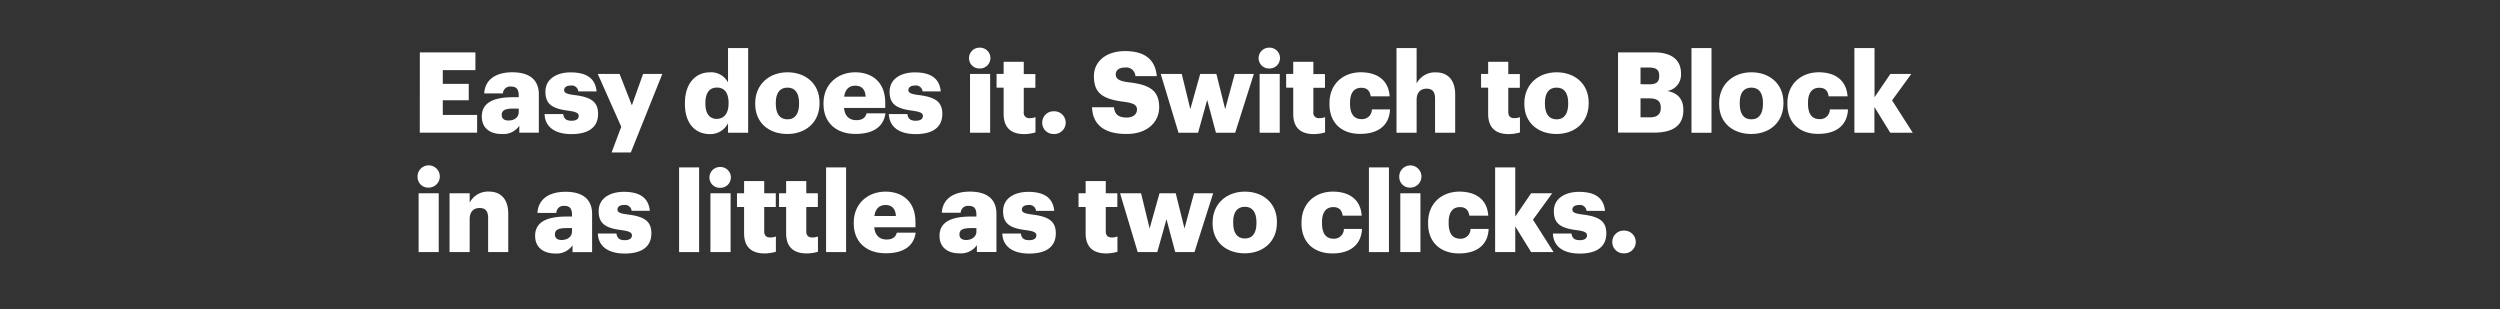 <svg xmlns="http://www.w3.org/2000/svg" viewBox="0 0 728 90"><rect x="0" y="0" width="728" height="90" fill="#333333" stroke="none"/><title>H21</title><g id="Layer_2" data-name="Layer 2"><g id="Rect"><rect width="728" height="90" fill="none"/></g><g id="H21"><g id="Easy_does_it._Switch_to_Block_in_as_little_as_two_clicks." data-name="Easy does it. Switch to Block in as little as two clicks."><path d="M122.26,15.25h16.18v5.17h-9.5v4h7.56v4.78h-7.56v4.26h10v5.17h-16.7Z" fill="#fff"/><path d="M140.3,33.91c0-4,3.41-5.6,9.11-5.6h1.64v-.39c0-1.64-.4-2.72-2.26-2.72a2.1,2.1,0,0,0-2.33,2H141c.26-4.12,3.5-6.15,8.19-6.15s7.72,1.93,7.72,6.48v11.1h-5.69v-2a5.62,5.62,0,0,1-5.08,2.39C143,39.05,140.3,37.55,140.3,33.91Zm10.75-1.24V31.62h-1.54c-2.36,0-3.41.46-3.41,1.87,0,1,.66,1.6,2,1.6C149.8,35.09,151.05,34.14,151.05,32.67Z" fill="#fff"/><path d="M158.58,33.22H164c.2,1.25.76,1.94,2.43,1.94,1.44,0,2.09-.56,2.09-1.41s-.82-1.21-3.18-1.54c-4.58-.59-6.51-1.93-6.51-5.5,0-3.8,3.37-5.63,7.33-5.63,4.23,0,7.17,1.44,7.57,5.53H168.4a1.91,1.91,0,0,0-2.19-1.7c-1.28,0-1.93.55-1.93,1.34s.78,1.15,2.88,1.41c4.75.59,7,1.83,7,5.5,0,4.06-3,5.89-7.76,5.89S158.71,37,158.58,33.22Z" fill="#fff"/><path d="M180.91,36.92l-6.84-15.39h6.35L184,30.67l3.27-9.14h5.6l-9.17,22.86h-5.6Z" fill="#fff"/><path d="M199.45,30.28V30c0-5.83,3.21-8.94,7.27-8.94A5.54,5.54,0,0,1,212,24V14h5.86V38.66H212V35.88a5.76,5.76,0,0,1-5.34,3.17C202.69,39.05,199.45,36.2,199.45,30.28Zm12.71-.1v-.26c0-2.88-1.22-4.42-3.38-4.42S205.41,27,205.41,30v.26c0,2.88,1.28,4.36,3.31,4.36S212.16,33.09,212.16,30.18Z" fill="#fff"/><path d="M219.92,30.31v-.26c0-5.5,4.09-9,9.4-9s9.33,3.37,9.33,8.8v.27c0,5.56-4.09,8.9-9.37,8.9S219.92,35.84,219.92,30.31Zm12.77-.1V30c0-2.88-1.15-4.49-3.37-4.49s-3.41,1.54-3.41,4.42v.27c0,2.94,1.15,4.55,3.41,4.55S232.69,33.06,232.69,30.21Z" fill="#fff"/><path d="M239.8,30.31v-.26c0-5.5,4.09-9,9.26-9,4.69,0,8.72,2.68,8.72,8.84v1.54h-12c.16,2.26,1.47,3.57,3.56,3.57,1.94,0,2.75-.89,3-2h5.51c-.53,3.86-3.51,6-8.68,6C243.73,39.05,239.8,35.91,239.8,30.31Zm12.28-2.16c-.1-2.06-1.12-3.21-3-3.21s-3,1.15-3.27,3.21Z" fill="#fff"/><path d="M258.83,33.22h5.4c.19,1.25.75,1.94,2.42,1.94,1.44,0,2.1-.56,2.1-1.41s-.82-1.21-3.18-1.54c-4.58-.59-6.52-1.93-6.52-5.5,0-3.8,3.38-5.63,7.34-5.63,4.22,0,7.17,1.44,7.56,5.53h-5.3a1.91,1.91,0,0,0-2.19-1.7c-1.28,0-1.94.55-1.94,1.34s.79,1.15,2.88,1.41c4.75.59,7,1.83,7,5.5,0,4.06-3,5.89-7.76,5.89S259,37,258.83,33.22Z" fill="#fff"/><path d="M282.18,16.88a3.05,3.05,0,0,1,3.2-3,3,3,0,1,1,0,6.06A3,3,0,0,1,282.18,16.88Zm.29,4.65h5.86V38.66h-5.86Z" fill="#fff"/><path d="M292.26,33.16V25.53H290.2v-4h2.06V18h5.86v3.56h3.38v4h-3.38V32.6a1.56,1.56,0,0,0,1.74,1.8,4.4,4.4,0,0,0,1.67-.29v4.45a12.16,12.16,0,0,1-3.24.49C294.42,39.05,292.26,37.19,292.26,33.16Z" fill="#fff"/><path d="M303.5,35.71a3.26,3.26,0,0,1,3.34-3.3,3.31,3.31,0,1,1,0,6.61A3.26,3.26,0,0,1,303.5,35.71Z" fill="#fff"/><path d="M318,31.23h6.39c.16,1.67.92,3,3.7,3,1.93,0,3-1,3-2.32s-.88-1.84-3.7-2.26c-6.61-.79-8.84-2.75-8.84-7.47,0-4.22,3.47-7.3,9.07-7.3s8.81,2.36,9.23,7.3h-6.22a2.66,2.66,0,0,0-3-2.52c-1.8,0-2.72.82-2.72,2s.72,1.9,3.64,2.29c5.92.66,9,2.19,9,7.27,0,4.29-3.41,7.79-9.43,7.79C321.54,39.05,318.2,36.3,318,31.23Z" fill="#fff"/><path d="M338,21.53h6.13l2.49,10.25,2.88-10.25h4.71l2.56,10.25,2.78-10.25h5.57l-5.44,17.13h-5.6l-2.55-9.56-2.65,9.56h-5.7Z" fill="#fff"/><path d="M366.51,16.88a3.05,3.05,0,0,1,3.2-3,3,3,0,1,1,0,6.06A3,3,0,0,1,366.51,16.88Zm.29,4.65h5.86V38.66H366.8Z" fill="#fff"/><path d="M376.59,33.16V25.53h-2.06v-4h2.06V18h5.86v3.56h3.38v4h-3.38V32.6a1.56,1.56,0,0,0,1.74,1.8,4.44,4.44,0,0,0,1.67-.29v4.45a12.16,12.16,0,0,1-3.24.49C378.75,39.05,376.59,37.19,376.59,33.16Z" fill="#fff"/><path d="M387.14,30.31v-.26c0-5.7,4.09-9,9.13-9,4.19,0,8.06,1.83,8.39,7h-5.5c-.27-1.61-1.05-2.49-2.76-2.49-2.06,0-3.27,1.47-3.27,4.35v.27c0,3,1.15,4.51,3.37,4.51a2.84,2.84,0,0,0,3-2.84h5.27c-.16,4.32-3.07,7.13-8.61,7.13C391,39.05,387.14,36.07,387.14,30.31Z" fill="#fff"/><path d="M406.66,14h5.86V24.29a6,6,0,0,1,5.63-3.21c3.31,0,5.6,2.06,5.6,6.45V38.66h-5.86V28.71c0-1.94-.76-2.89-2.46-2.89s-2.91,1.05-2.91,3.25v9.59h-5.86Z" fill="#fff"/><path d="M433.35,33.16V25.53h-2.07v-4h2.07V18h5.86v3.56h3.37v4h-3.37V32.6c0,1.25.62,1.8,1.73,1.8a4.37,4.37,0,0,0,1.67-.29v4.45a12.09,12.09,0,0,1-3.24.49C435.51,39.05,433.35,37.19,433.35,33.16Z" fill="#fff"/><path d="M443.89,30.31v-.26c0-5.5,4.1-9,9.4-9s9.33,3.37,9.33,8.8v.27c0,5.56-4.09,8.9-9.36,8.9S443.89,35.84,443.89,30.31Zm12.77-.1V30c0-2.88-1.14-4.49-3.37-4.49s-3.41,1.54-3.41,4.42v.27c0,2.94,1.15,4.55,3.41,4.55S456.66,33.06,456.66,30.21Z" fill="#fff"/><path d="M471.17,15.25h10.45c5.53,0,7.89,2.49,7.89,6.12v.13a4.81,4.81,0,0,1-4,5c2.88.5,4.68,2.23,4.68,5.47v.13c0,4.2-2.72,6.52-8.51,6.52H471.17Zm9.11,9.3c2.09,0,2.88-.72,2.88-2.39V22c0-1.61-.85-2.33-2.88-2.33h-2.56v4.85Zm.22,9.62c2.13,0,3.12-1,3.12-2.71v-.13c0-1.77-.95-2.69-3.31-2.69h-2.59v5.53Z" fill="#fff"/><path d="M492.56,14h5.83V38.66h-5.83Z" fill="#fff"/><path d="M500.61,30.31v-.26c0-5.5,4.1-9,9.4-9s9.33,3.37,9.33,8.8v.27c0,5.56-4.09,8.9-9.36,8.9S500.61,35.84,500.61,30.31Zm12.77-.1V30c0-2.88-1.14-4.49-3.37-4.49s-3.4,1.54-3.4,4.42v.27c0,2.94,1.14,4.55,3.4,4.55S513.38,33.06,513.38,30.21Z" fill="#fff"/><path d="M520.49,30.31v-.26c0-5.7,4.1-9,9.14-9,4.19,0,8,1.83,8.38,7h-5.5c-.26-1.61-1-2.49-2.75-2.49-2.06,0-3.27,1.47-3.27,4.35v.27c0,3,1.14,4.51,3.37,4.51a2.85,2.85,0,0,0,3-2.84h5.27c-.16,4.32-3.08,7.13-8.61,7.13C524.39,39.05,520.49,36.07,520.49,30.31Z" fill="#fff"/><path d="M540,14h5.86V28.31l4.62-6.78h6.09l-5.6,7.7L557,38.66h-6.55l-4.62-7.5v7.5H540Z" fill="#fff"/><path d="M121.6,51.63a3.24,3.24,0,1,1,3.21,3A3.06,3.06,0,0,1,121.6,51.63Zm.3,4.65h5.86V73.41H121.9Z" fill="#fff"/><path d="M130.91,56.28h5.86V59a6,6,0,0,1,5.63-3.21c3.31,0,5.6,2.06,5.6,6.45V73.41h-5.86V63.46c0-1.94-.76-2.89-2.46-2.89s-2.91,1-2.91,3.25v9.59h-5.86Z" fill="#fff"/><path d="M155.83,68.66c0-4,3.4-5.6,9.1-5.6h1.64v-.39c0-1.64-.39-2.72-2.26-2.72A2.1,2.1,0,0,0,162,62h-5.5c.26-4.12,3.51-6.15,8.19-6.15s7.73,1.93,7.73,6.48v11.1h-5.7v-2a5.62,5.62,0,0,1-5.08,2.39C158.55,73.8,155.83,72.3,155.83,68.66Zm10.74-1.24v-1H165c-2.36,0-3.41.46-3.41,1.87,0,1,.66,1.6,2,1.6C165.32,69.84,166.57,68.89,166.57,67.42Z" fill="#fff"/><path d="M174.1,68h5.4c.2,1.25.76,1.94,2.43,1.94,1.44,0,2.09-.56,2.09-1.41s-.81-1.21-3.17-1.54c-4.59-.59-6.52-1.93-6.52-5.5,0-3.8,3.37-5.63,7.34-5.63,4.22,0,7.17,1.44,7.56,5.53h-5.3a1.92,1.92,0,0,0-2.2-1.7c-1.28,0-1.93.55-1.93,1.34s.79,1.15,2.88,1.41c4.75.59,7,1.83,7,5.5,0,4.06-3,5.89-7.76,5.89S174.23,71.77,174.1,68Z" fill="#fff"/><path d="M197.75,48.75h5.83V73.41h-5.83Z" fill="#fff"/><path d="M206.59,51.63a3.06,3.06,0,0,1,3.21-3,3,3,0,1,1,0,6.06A3,3,0,0,1,206.59,51.63Zm.29,4.65h5.87V73.41h-5.87Z" fill="#fff"/><path d="M216.68,67.91V60.28h-2.07v-4h2.07V52.72h5.86v3.56h3.37v4h-3.37v7.07c0,1.25.62,1.8,1.73,1.8a4.37,4.37,0,0,0,1.67-.29v4.45a12.09,12.09,0,0,1-3.24.49C218.84,73.8,216.68,71.94,216.68,67.91Z" fill="#fff"/><path d="M228.92,67.91V60.28h-2.06v-4h2.06V52.72h5.87v3.56h3.37v4h-3.37v7.07c0,1.25.62,1.8,1.73,1.8a4.37,4.37,0,0,0,1.67-.29v4.45a12.16,12.16,0,0,1-3.24.49C231.09,73.8,228.92,71.94,228.92,67.91Z" fill="#fff"/><path d="M240.55,48.75h5.83V73.41h-5.83Z" fill="#fff"/><path d="M248.61,65.06V64.8c0-5.5,4.09-9,9.26-9,4.69,0,8.71,2.68,8.71,8.84v1.54h-12c.17,2.26,1.48,3.57,3.57,3.57,1.93,0,2.75-.89,3-2h5.5c-.52,3.86-3.5,6-8.67,6C252.54,73.8,248.61,70.66,248.61,65.06Zm12.28-2.16c-.1-2.06-1.12-3.21-3-3.21s-3,1.15-3.27,3.21Z" fill="#fff"/><path d="M273.59,68.66c0-4,3.41-5.6,9.11-5.6h1.63v-.39c0-1.64-.39-2.72-2.25-2.72a2.1,2.1,0,0,0-2.33,2h-5.5c.26-4.12,3.5-6.15,8.19-6.15s7.72,1.93,7.72,6.48v11.1h-5.69v-2a5.62,5.62,0,0,1-5.08,2.39C276.31,73.8,273.59,72.3,273.59,68.66Zm10.74-1.24v-1H282.8c-2.36,0-3.41.46-3.41,1.87,0,1,.65,1.6,2,1.6C283.09,69.84,284.33,68.89,284.33,67.42Z" fill="#fff"/><path d="M291.87,68h5.4c.2,1.25.75,1.94,2.42,1.94,1.45,0,2.1-.56,2.1-1.41S301,67.29,298.61,67c-4.58-.59-6.51-1.93-6.51-5.5,0-3.8,3.37-5.63,7.33-5.63,4.23,0,7.17,1.44,7.57,5.53h-5.31a1.91,1.91,0,0,0-2.19-1.7c-1.28,0-1.93.55-1.93,1.34s.78,1.15,2.88,1.41c4.75.59,7,1.83,7,5.5,0,4.06-3,5.89-7.76,5.89S292,71.77,291.87,68Z" fill="#fff"/><path d="M316.14,67.91V60.28h-2.07v-4h2.07V52.72H322v3.56h3.37v4H322v7.07c0,1.25.62,1.8,1.73,1.8a4.37,4.37,0,0,0,1.67-.29v4.45a12.09,12.09,0,0,1-3.24.49C318.3,73.8,316.14,71.94,316.14,67.91Z" fill="#fff"/><path d="M326.16,56.28h6.12l2.49,10.25,2.88-10.25h4.72l2.55,10.25,2.78-10.25h5.57l-5.44,17.13h-5.6l-2.55-9.56L337,73.41h-5.7Z" fill="#fff"/><path d="M353.11,65.06V64.8c0-5.5,4.09-9,9.4-9s9.33,3.37,9.33,8.8v.27c0,5.56-4.09,8.9-9.36,8.9S353.11,70.59,353.11,65.06Zm12.77-.1V64.7c0-2.88-1.15-4.49-3.37-4.49s-3.41,1.54-3.41,4.42v.27c0,2.94,1.15,4.55,3.41,4.55S365.88,67.81,365.88,65Z" fill="#fff"/><path d="M379,65.06V64.8c0-5.7,4.09-9,9.13-9,4.2,0,8.06,1.83,8.39,7H391c-.26-1.61-1.05-2.49-2.75-2.49-2.07,0-3.28,1.47-3.28,4.35V65c0,3,1.15,4.51,3.37,4.51a2.84,2.84,0,0,0,3-2.84h5.28C396.4,71,393.49,73.8,388,73.8,382.85,73.8,379,70.82,379,65.06Z" fill="#fff"/><path d="M398.63,48.75h5.83V73.41h-5.83Z" fill="#fff"/><path d="M407.47,51.63a3.23,3.23,0,1,1,3.21,3A3.06,3.06,0,0,1,407.47,51.63Zm.3,4.65h5.86V73.41h-5.86Z" fill="#fff"/><path d="M415.86,65.06V64.8c0-5.7,4.09-9,9.13-9,4.2,0,8.06,1.83,8.39,7h-5.5c-.27-1.61-1.05-2.49-2.76-2.49-2.06,0-3.27,1.47-3.27,4.35V65c0,3,1.15,4.51,3.37,4.51a2.84,2.84,0,0,0,3-2.84h5.27c-.16,4.32-3.07,7.13-8.61,7.13C419.75,73.8,415.86,70.82,415.86,65.06Z" fill="#fff"/><path d="M435.38,48.75h5.86V63.06l4.62-6.78H452l-5.6,7.7,6,9.43h-6.54l-4.62-7.5v7.5h-5.86Z" fill="#fff"/><path d="M452.21,68h5.4c.2,1.25.76,1.94,2.43,1.94,1.44,0,2.09-.56,2.09-1.41S461.31,67.29,459,67c-4.59-.59-6.52-1.93-6.52-5.5,0-3.8,3.37-5.63,7.33-5.63,4.23,0,7.18,1.44,7.57,5.53H462a1.91,1.91,0,0,0-2.19-1.7c-1.28,0-1.93.55-1.93,1.34s.78,1.15,2.88,1.41c4.75.59,7,1.83,7,5.5,0,4.06-3,5.89-7.76,5.89S452.34,71.77,452.21,68Z" fill="#fff"/><path d="M469.5,70.46a3.26,3.26,0,0,1,3.34-3.3,3.31,3.31,0,1,1,0,6.61A3.26,3.26,0,0,1,469.5,70.46Z" fill="#fff"/></g></g></g></svg>